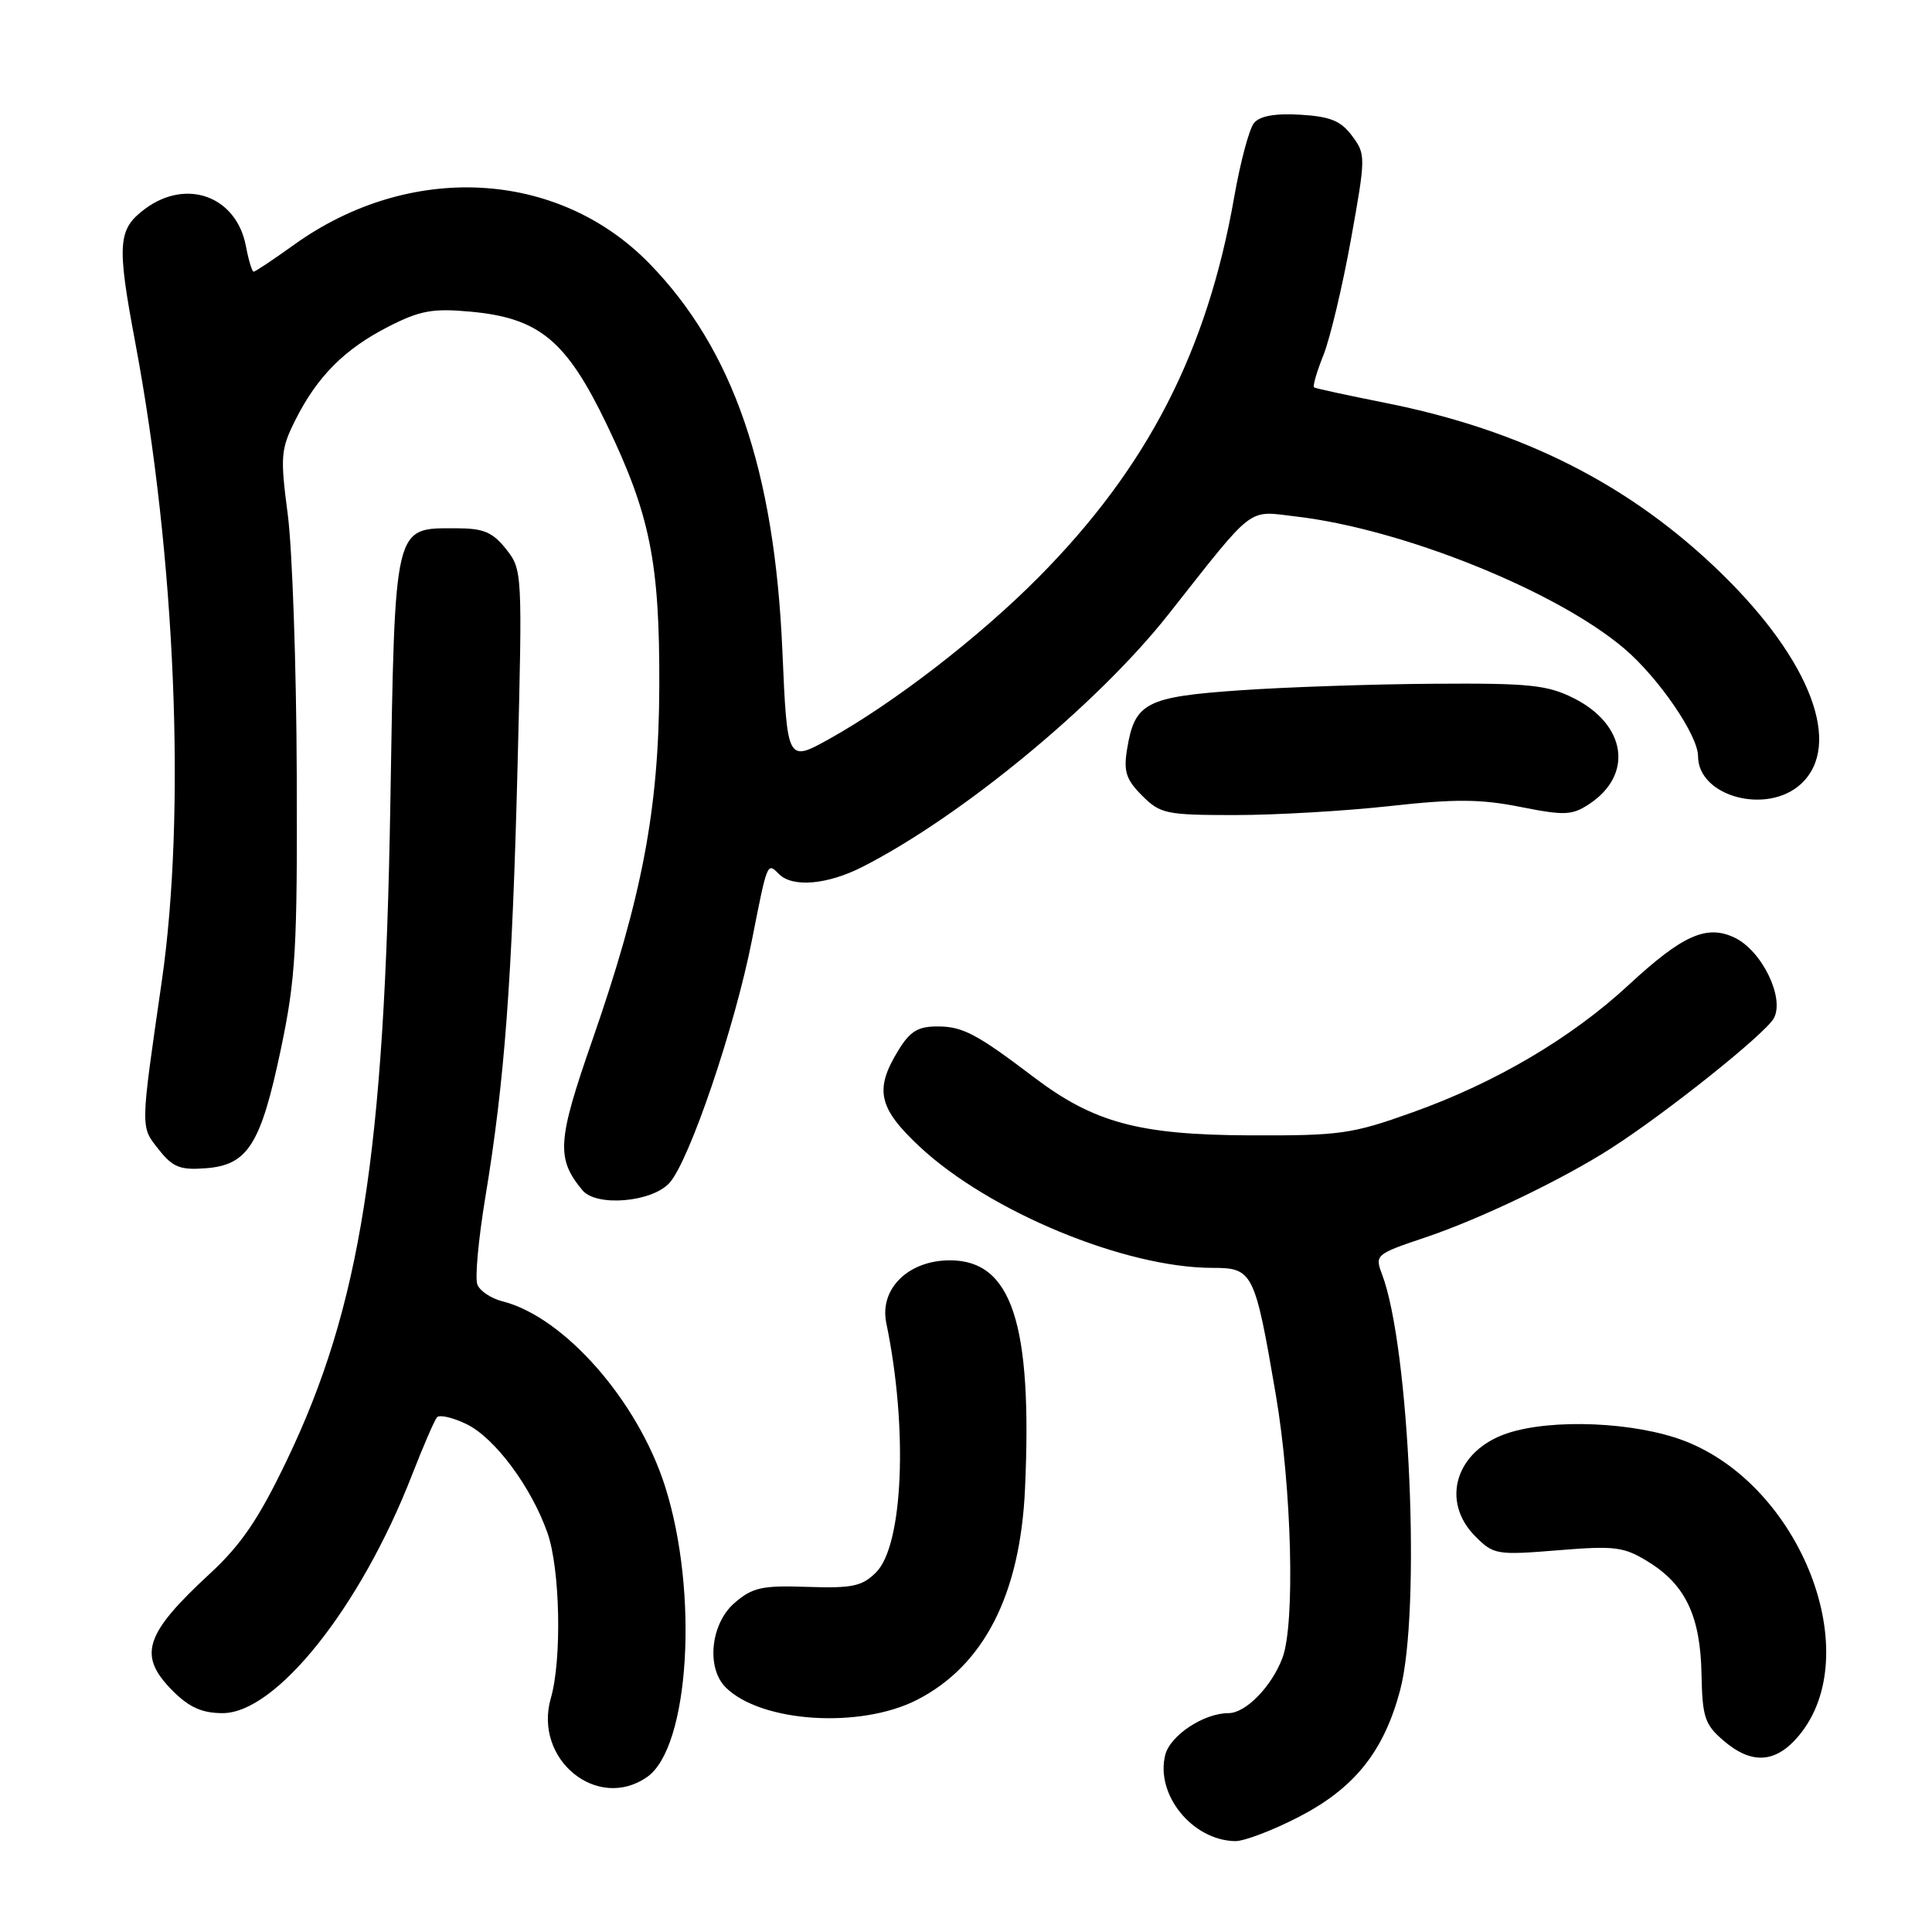 <?xml version="1.0" encoding="UTF-8" standalone="no"?>
<!DOCTYPE svg PUBLIC "-//W3C//DTD SVG 1.1//EN" "http://www.w3.org/Graphics/SVG/1.1/DTD/svg11.dtd" >
<svg xmlns="http://www.w3.org/2000/svg" xmlns:xlink="http://www.w3.org/1999/xlink" version="1.1" viewBox="0 0 256 256">
 <g >
 <path fill="currentColor"
d=" M 172.12 240.74 C 179.49 236.93 183.36 232.08 185.52 223.98 C 188.31 213.50 186.79 178.46 183.12 168.83 C 182.16 166.29 182.30 166.17 188.82 163.98 C 196.07 161.55 206.94 156.34 213.42 152.19 C 220.78 147.48 233.96 136.95 235.05 134.91 C 236.50 132.20 233.44 125.95 229.84 124.24 C 226.13 122.48 222.95 123.90 215.82 130.50 C 208.24 137.52 198.18 143.46 187.23 147.37 C 179.11 150.28 177.60 150.49 165.50 150.44 C 150.91 150.37 144.93 148.76 136.97 142.72 C 129.43 137.00 127.56 136.01 124.24 136.01 C 121.62 136.00 120.57 136.65 118.99 139.25 C 115.85 144.40 116.40 146.84 121.87 151.95 C 131.10 160.56 149.08 168.00 160.68 168.00 C 166.01 168.00 166.27 168.52 169.05 184.80 C 171.17 197.22 171.63 215.21 169.93 219.68 C 168.49 223.50 165.06 227.00 162.78 227.00 C 159.51 227.00 155.05 229.95 154.40 232.54 C 153.08 237.80 157.99 243.85 163.66 243.96 C 164.85 243.98 168.66 242.53 172.12 240.74 Z  M 85.76 235.45 C 91.35 231.54 92.61 211.03 88.12 196.94 C 84.51 185.60 74.74 174.48 66.57 172.43 C 65.07 172.05 63.57 171.05 63.25 170.20 C 62.92 169.35 63.40 164.12 64.32 158.58 C 66.87 143.15 67.86 129.89 68.58 101.50 C 69.23 75.76 69.21 75.47 67.05 72.75 C 65.25 70.49 64.06 70.00 60.43 70.00 C 52.13 70.00 52.34 69.10 51.72 106.62 C 50.95 152.92 47.76 173.17 37.99 193.53 C 34.28 201.27 31.96 204.68 27.84 208.49 C 19.10 216.57 18.21 219.37 22.92 224.08 C 25.09 226.24 26.79 227.00 29.50 227.00 C 36.60 227.00 47.78 212.95 54.57 195.50 C 56.07 191.65 57.57 188.19 57.90 187.80 C 58.23 187.42 59.99 187.82 61.81 188.70 C 65.56 190.52 70.38 196.99 72.54 203.11 C 74.22 207.88 74.47 219.89 72.99 225.01 C 70.65 233.12 79.16 240.08 85.76 235.45 Z  M 238.32 230.03 C 247.36 219.29 238.66 196.84 223.16 190.91 C 216.64 188.42 205.67 187.95 199.75 189.91 C 192.90 192.18 190.81 198.90 195.51 203.60 C 197.91 206.00 198.34 206.08 206.43 205.42 C 214.06 204.80 215.18 204.95 218.44 206.97 C 223.35 210.00 225.32 214.18 225.46 221.87 C 225.57 227.52 225.89 228.51 228.35 230.62 C 232.08 233.84 235.28 233.65 238.32 230.03 Z  M 121.53 225.23 C 130.38 220.69 135.19 211.28 135.82 197.26 C 136.81 175.34 134.06 167.00 125.87 167.00 C 120.34 167.00 116.50 170.79 117.44 175.32 C 120.33 189.21 119.69 204.76 116.08 208.35 C 114.24 210.19 112.94 210.47 107.00 210.27 C 100.98 210.06 99.71 210.34 97.34 212.39 C 94.17 215.11 93.55 220.98 96.15 223.58 C 100.81 228.24 113.99 229.10 121.53 225.23 Z  M 88.70 156.75 C 91.34 153.85 97.38 136.07 99.65 124.50 C 101.69 114.15 101.65 114.25 103.22 115.82 C 105.03 117.63 109.63 117.23 114.29 114.86 C 127.40 108.18 145.41 93.32 154.78 81.46 C 166.41 66.73 165.18 67.67 171.74 68.44 C 185.87 70.09 206.29 78.32 215.25 85.96 C 219.79 89.83 225.00 97.44 225.00 100.20 C 225.00 105.58 234.22 108.03 238.69 103.83 C 244.15 98.69 239.93 87.54 228.18 76.06 C 216.12 64.27 201.79 56.99 183.45 53.36 C 178.53 52.38 174.33 51.47 174.12 51.33 C 173.92 51.19 174.47 49.27 175.36 47.06 C 176.24 44.85 177.88 37.97 179.00 31.77 C 180.98 20.77 180.98 20.45 179.16 18.01 C 177.68 16.01 176.27 15.44 172.31 15.20 C 168.96 15.00 166.94 15.36 166.16 16.30 C 165.53 17.07 164.35 21.48 163.54 26.10 C 159.95 46.58 152.05 61.94 137.59 76.52 C 129.76 84.41 118.51 93.10 109.91 97.90 C 104.31 101.01 104.31 101.01 103.67 86.23 C 102.63 62.24 97.14 46.27 86.00 34.87 C 73.86 22.46 54.26 21.44 38.95 32.44 C 36.22 34.40 33.82 36.00 33.61 36.00 C 33.40 36.00 32.94 34.49 32.59 32.64 C 31.35 26.02 24.74 23.57 19.21 27.68 C 15.60 30.37 15.46 32.29 17.92 45.37 C 23.27 73.86 24.67 107.63 21.44 130.00 C 18.58 149.78 18.59 149.23 21.02 152.30 C 22.89 154.67 23.85 155.06 27.26 154.80 C 32.85 154.38 34.56 151.66 37.22 139.00 C 39.19 129.62 39.41 125.72 39.32 102.50 C 39.27 88.20 38.73 72.75 38.13 68.17 C 37.12 60.48 37.20 59.53 39.13 55.67 C 42.03 49.89 45.65 46.25 51.45 43.29 C 55.63 41.15 57.32 40.84 62.27 41.29 C 71.45 42.12 75.03 45.08 80.40 56.25 C 86.15 68.22 87.42 74.54 87.36 91.00 C 87.30 107.22 85.10 118.81 78.48 137.85 C 73.83 151.20 73.68 153.50 77.18 157.72 C 79.02 159.93 86.37 159.31 88.70 156.75 Z  M 184.15 106.81 C 192.76 105.85 196.19 105.87 201.45 106.92 C 207.29 108.08 208.29 108.04 210.55 106.56 C 216.48 102.67 215.51 96.00 208.50 92.50 C 205.02 90.76 202.62 90.51 190.00 90.60 C 182.03 90.65 170.46 91.04 164.29 91.47 C 151.80 92.34 150.34 93.11 149.34 99.30 C 148.86 102.23 149.22 103.31 151.34 105.43 C 153.75 107.84 154.52 108.00 163.66 108.00 C 169.02 108.00 178.24 107.46 184.15 106.81 Z "/>
</g>
</svg>